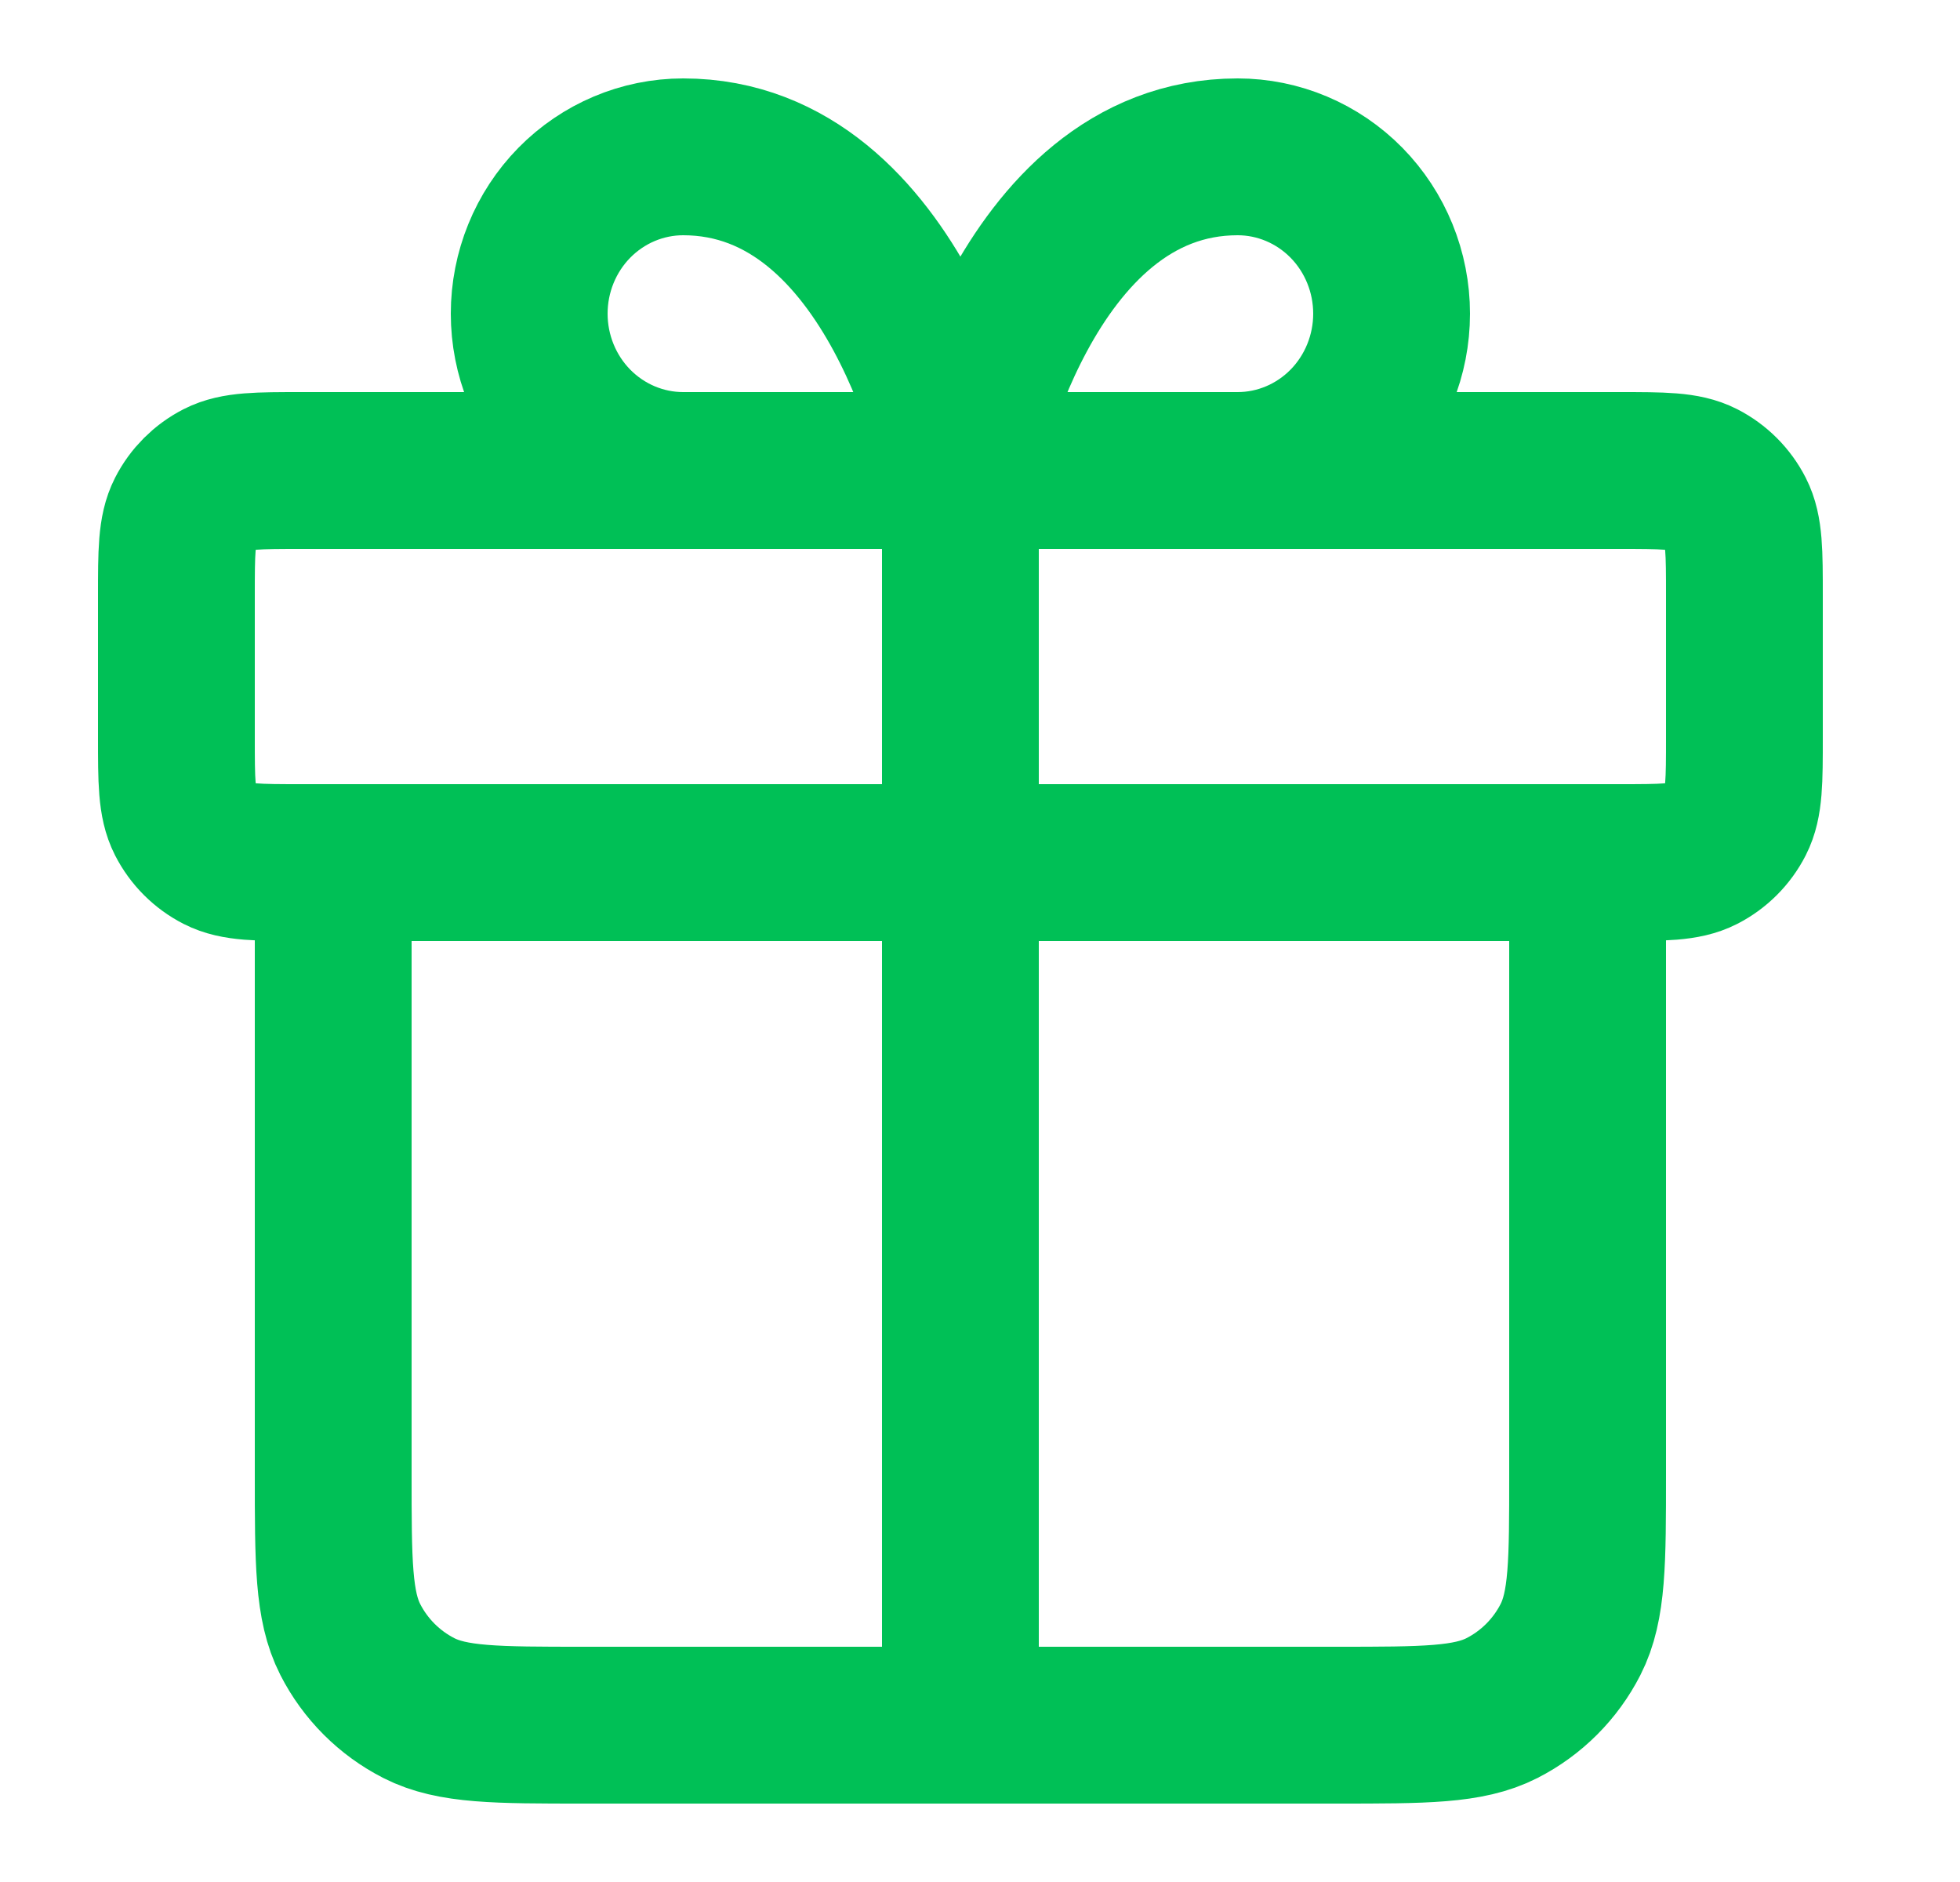 <svg width="25" height="24" viewBox="0 0 25 24" fill="none" xmlns="http://www.w3.org/2000/svg">
<path d="M12.25 6V22M12.25 6H8.714C8.193 6 7.694 5.789 7.325 5.414C6.957 5.039 6.75 4.53 6.75 4C6.75 3.47 6.957 2.961 7.325 2.586C7.694 2.211 8.193 2 8.714 2C11.464 2 12.25 6 12.25 6ZM12.25 6H15.786C16.307 6 16.806 5.789 17.175 5.414C17.543 5.039 17.75 4.53 17.75 4C17.75 3.47 17.543 2.961 17.175 2.586C16.806 2.211 16.307 2 15.786 2C13.036 2 12.25 6 12.25 6ZM20.25 11V18.8C20.25 19.92 20.25 20.48 20.032 20.908C19.84 21.284 19.534 21.59 19.158 21.782C18.73 22 18.17 22 17.05 22L7.45 22C6.33 22 5.77 22 5.342 21.782C4.966 21.59 4.66 21.284 4.468 20.908C4.25 20.48 4.25 19.92 4.25 18.8V11M2.25 7.6L2.25 9.4C2.25 9.96 2.25 10.24 2.359 10.454C2.455 10.642 2.608 10.795 2.796 10.891C3.01 11 3.29 11 3.85 11L20.65 11C21.21 11 21.49 11 21.704 10.891C21.892 10.795 22.045 10.642 22.141 10.454C22.25 10.24 22.25 9.96 22.25 9.4V7.6C22.25 7.04 22.25 6.76 22.141 6.546C22.045 6.358 21.892 6.205 21.704 6.109C21.49 6 21.21 6 20.65 6L3.85 6C3.29 6 3.01 6 2.796 6.109C2.608 6.205 2.455 6.358 2.359 6.546C2.25 6.76 2.25 7.04 2.25 7.6Z" stroke="#00C056" stroke-width="2" stroke-linecap="round" stroke-linejoin="round"/>
</svg>
